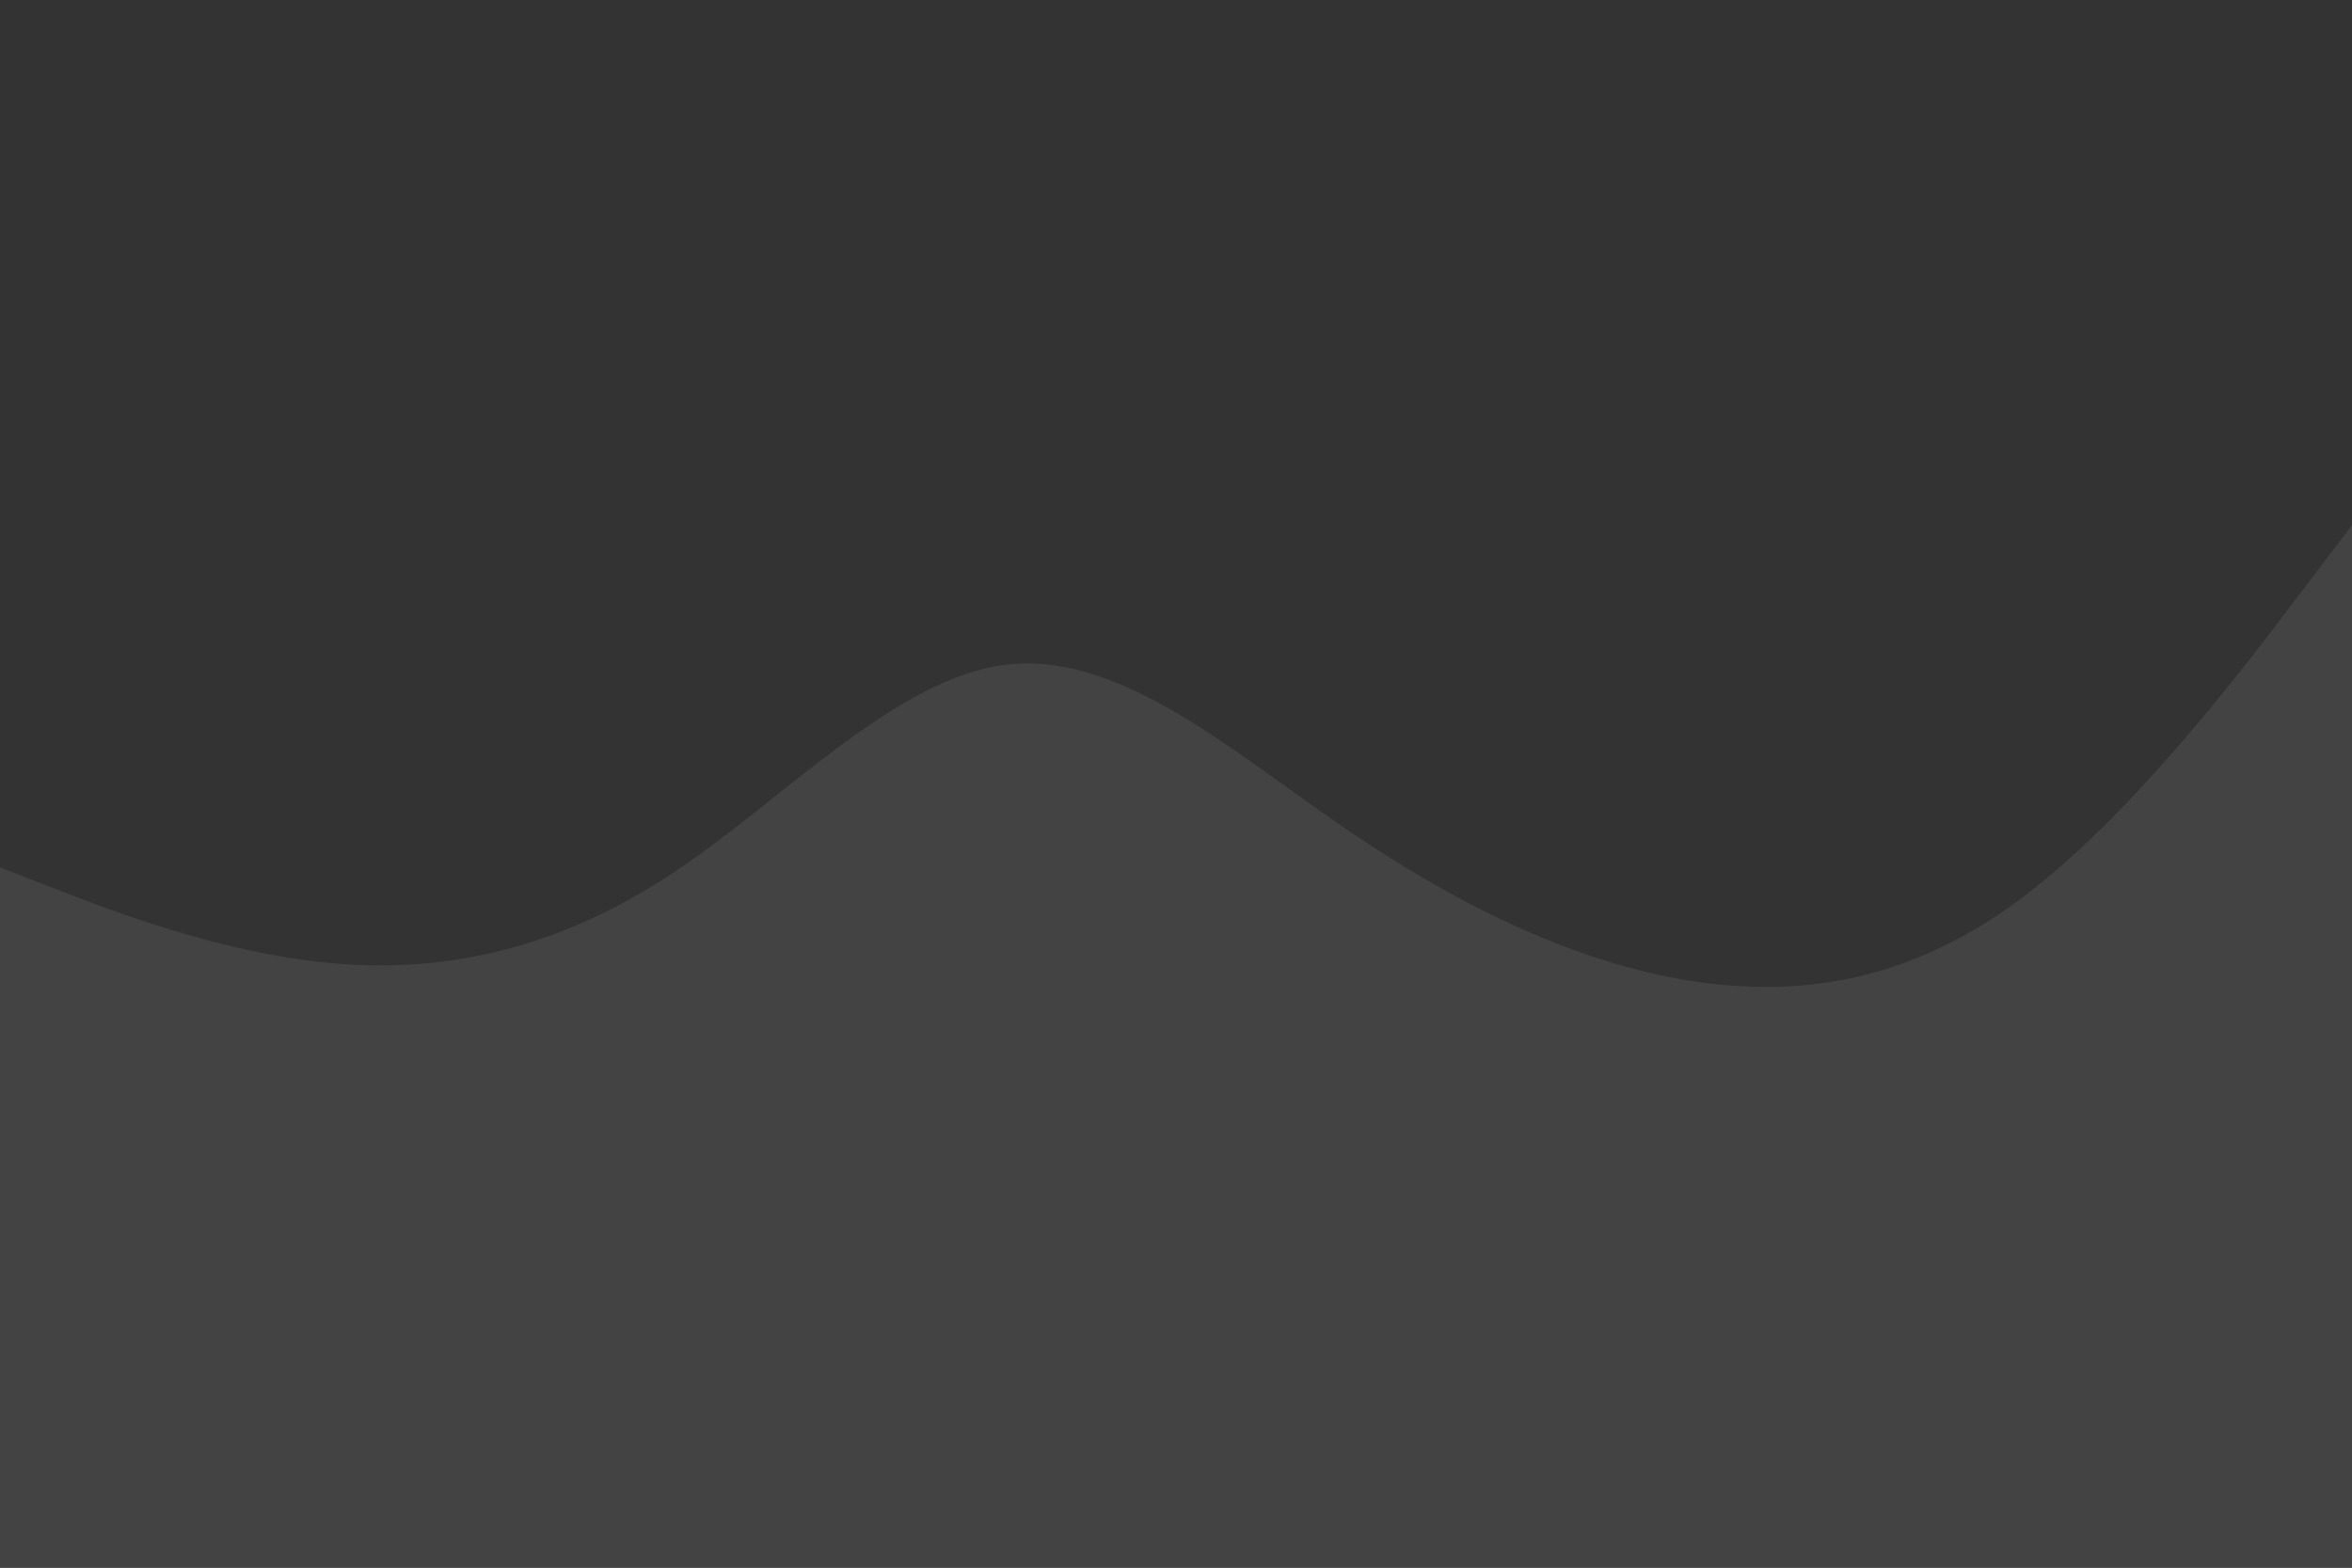 <svg id="visual" viewBox="0 0 900 600" width="900" height="600" xmlns="http://www.w3.org/2000/svg" xmlns:xlink="http://www.w3.org/1999/xlink" version="1.1"><rect x="0" y="0" width="900" height="600" fill="#333"></rect><path d="M0 332L21.5 340.3C43 348.7 86 365.3 128.8 368.8C171.7 372.3 214.3 362.7 257.2 334.3C300 306 343 259 385.8 254.3C428.7 249.7 471.3 287.3 514.2 316.7C557 346 600 367 642.8 374.7C685.7 382.3 728.3 376.7 771.2 345.5C814 314.3 857 257.7 878.5 229.3L900 201L900 601L878.5 601C857 601 814 601 771.2 601C728.3 601 685.7 601 642.8 601C600 601 557 601 514.2 601C471.3 601 428.7 601 385.8 601C343 601 300 601 257.2 601C214.3 601 171.7 601 128.8 601C86 601 43 601 21.5 601L0 601Z" fill="#444343" stroke-linecap="round" stroke-linejoin="miter"></path></svg>